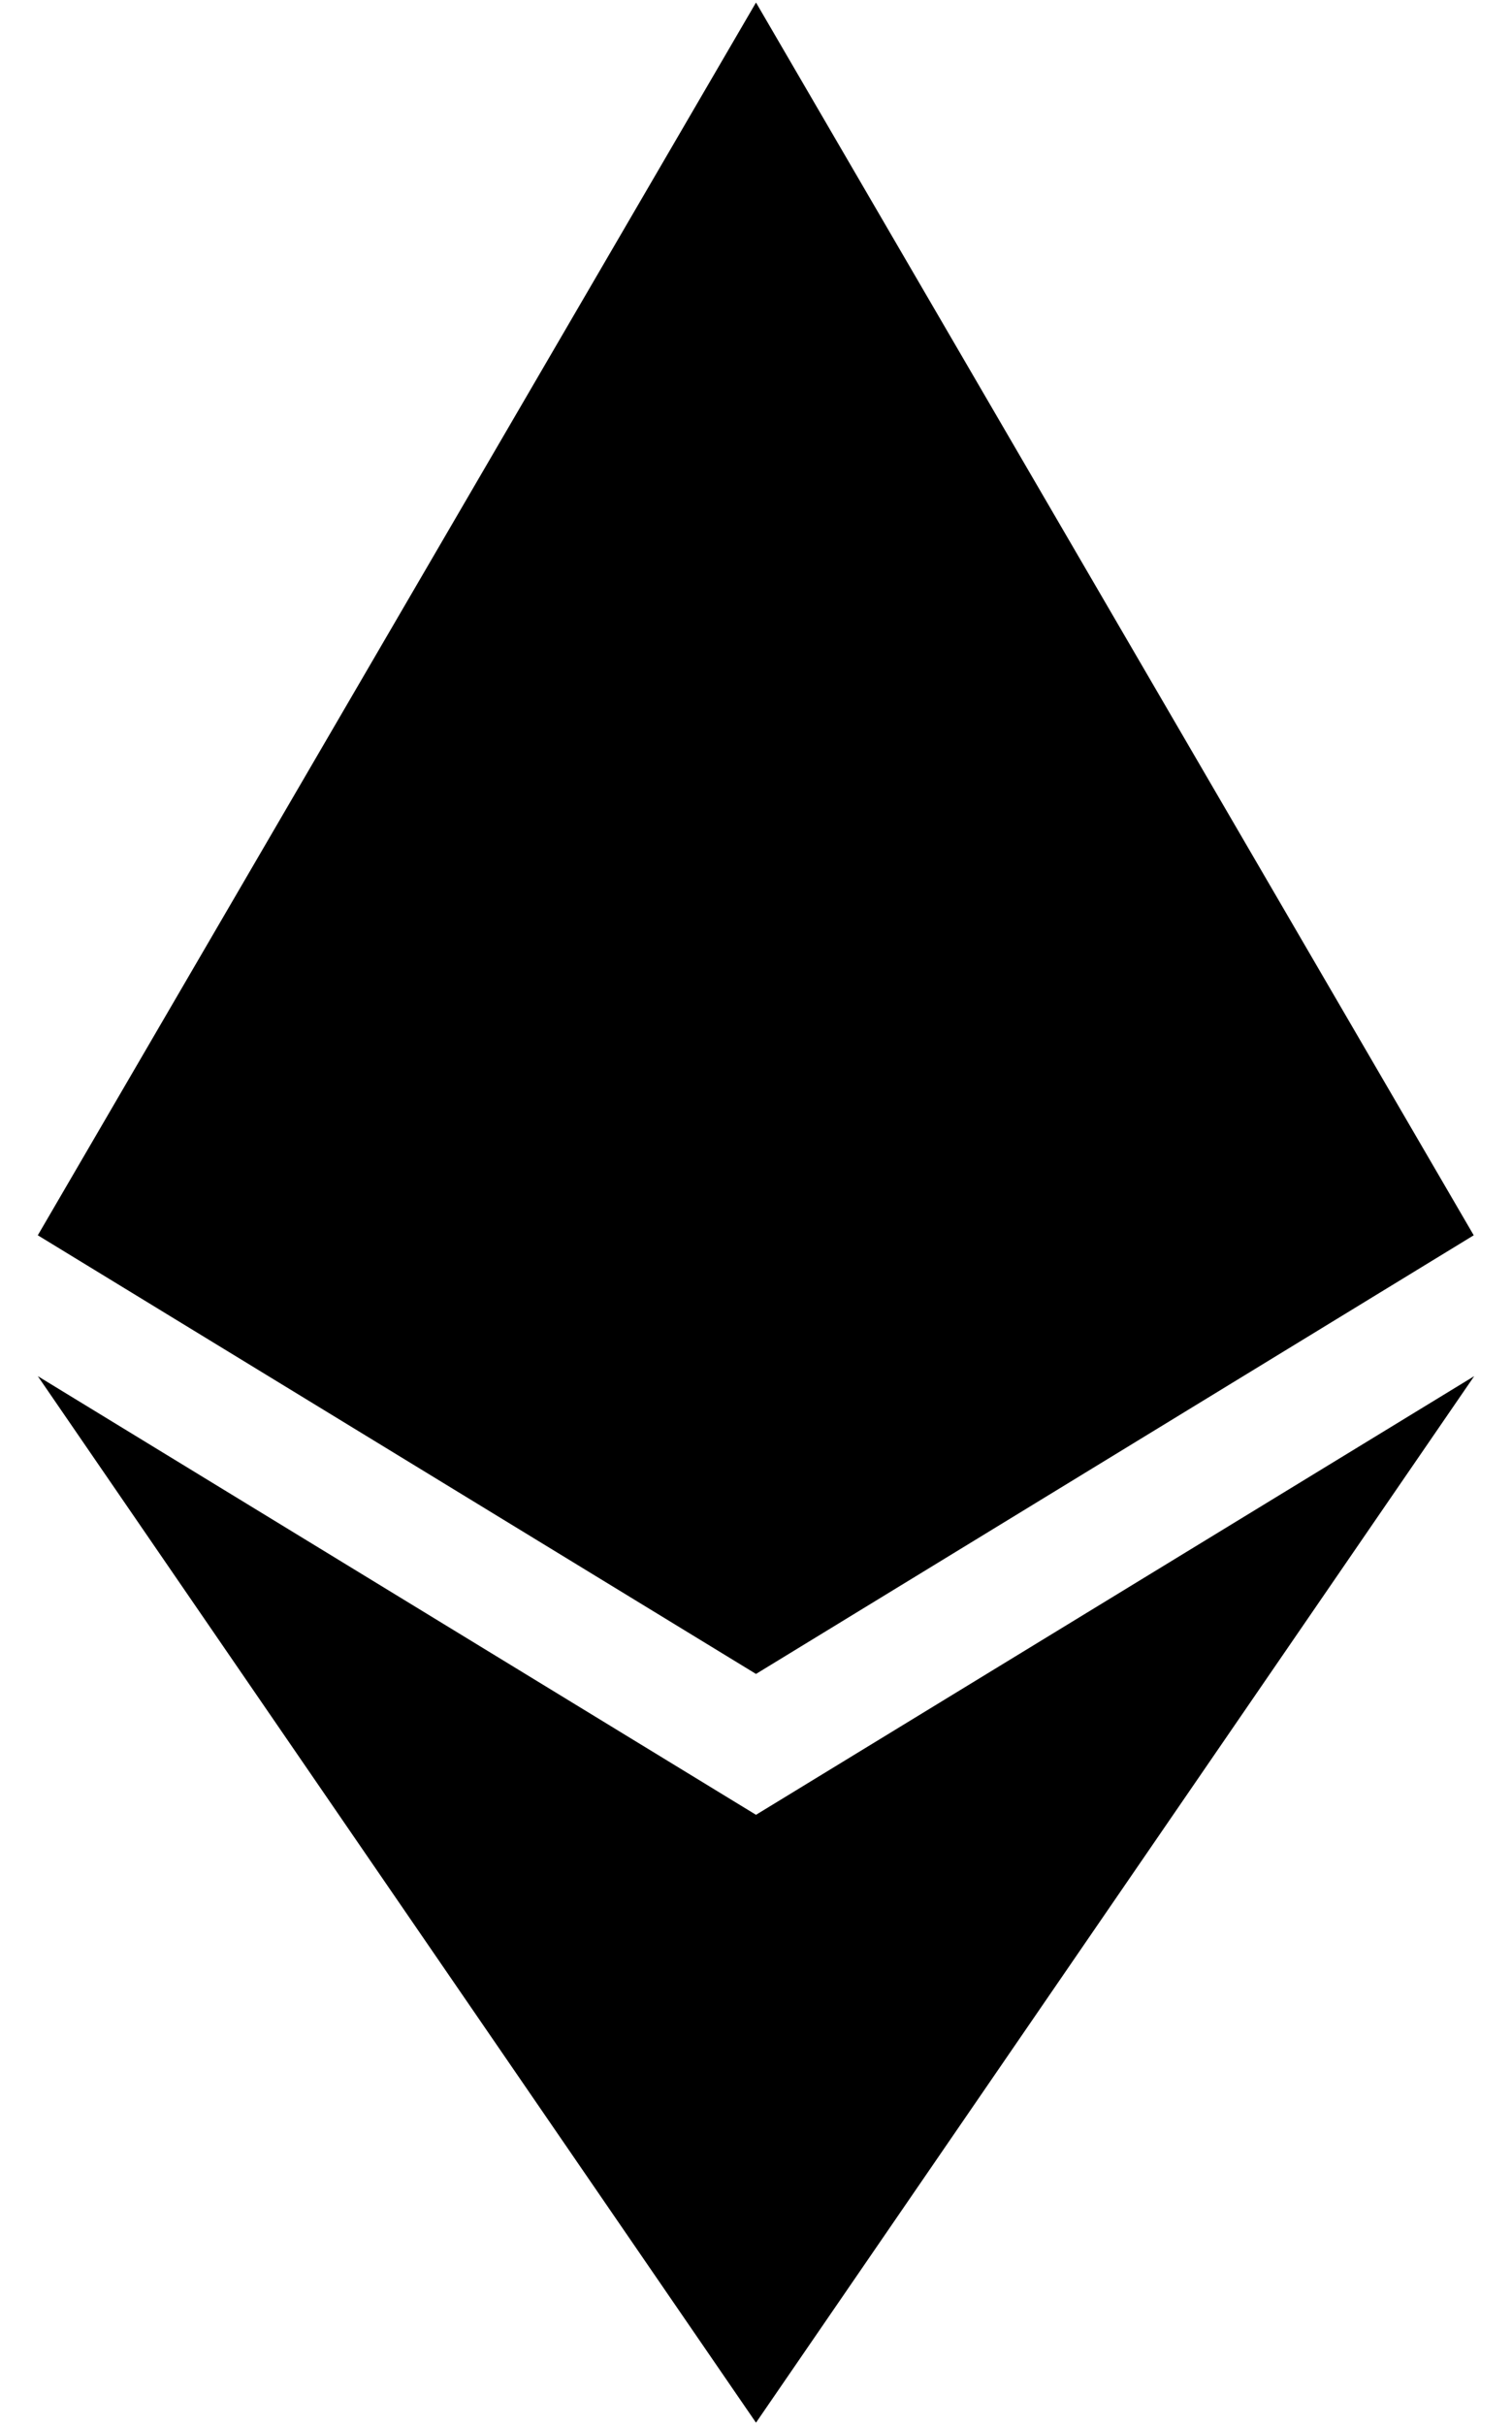 <svg xmlns="http://www.w3.org/2000/svg" width="3em" height="4.81em" viewBox="0 0 320 512"><path fill="currentColor" d="M311.9 260.8L160 353.6L8 260.8L160 0zM160 383.4L8 290.6L160 512l152-221.4z"/></svg>